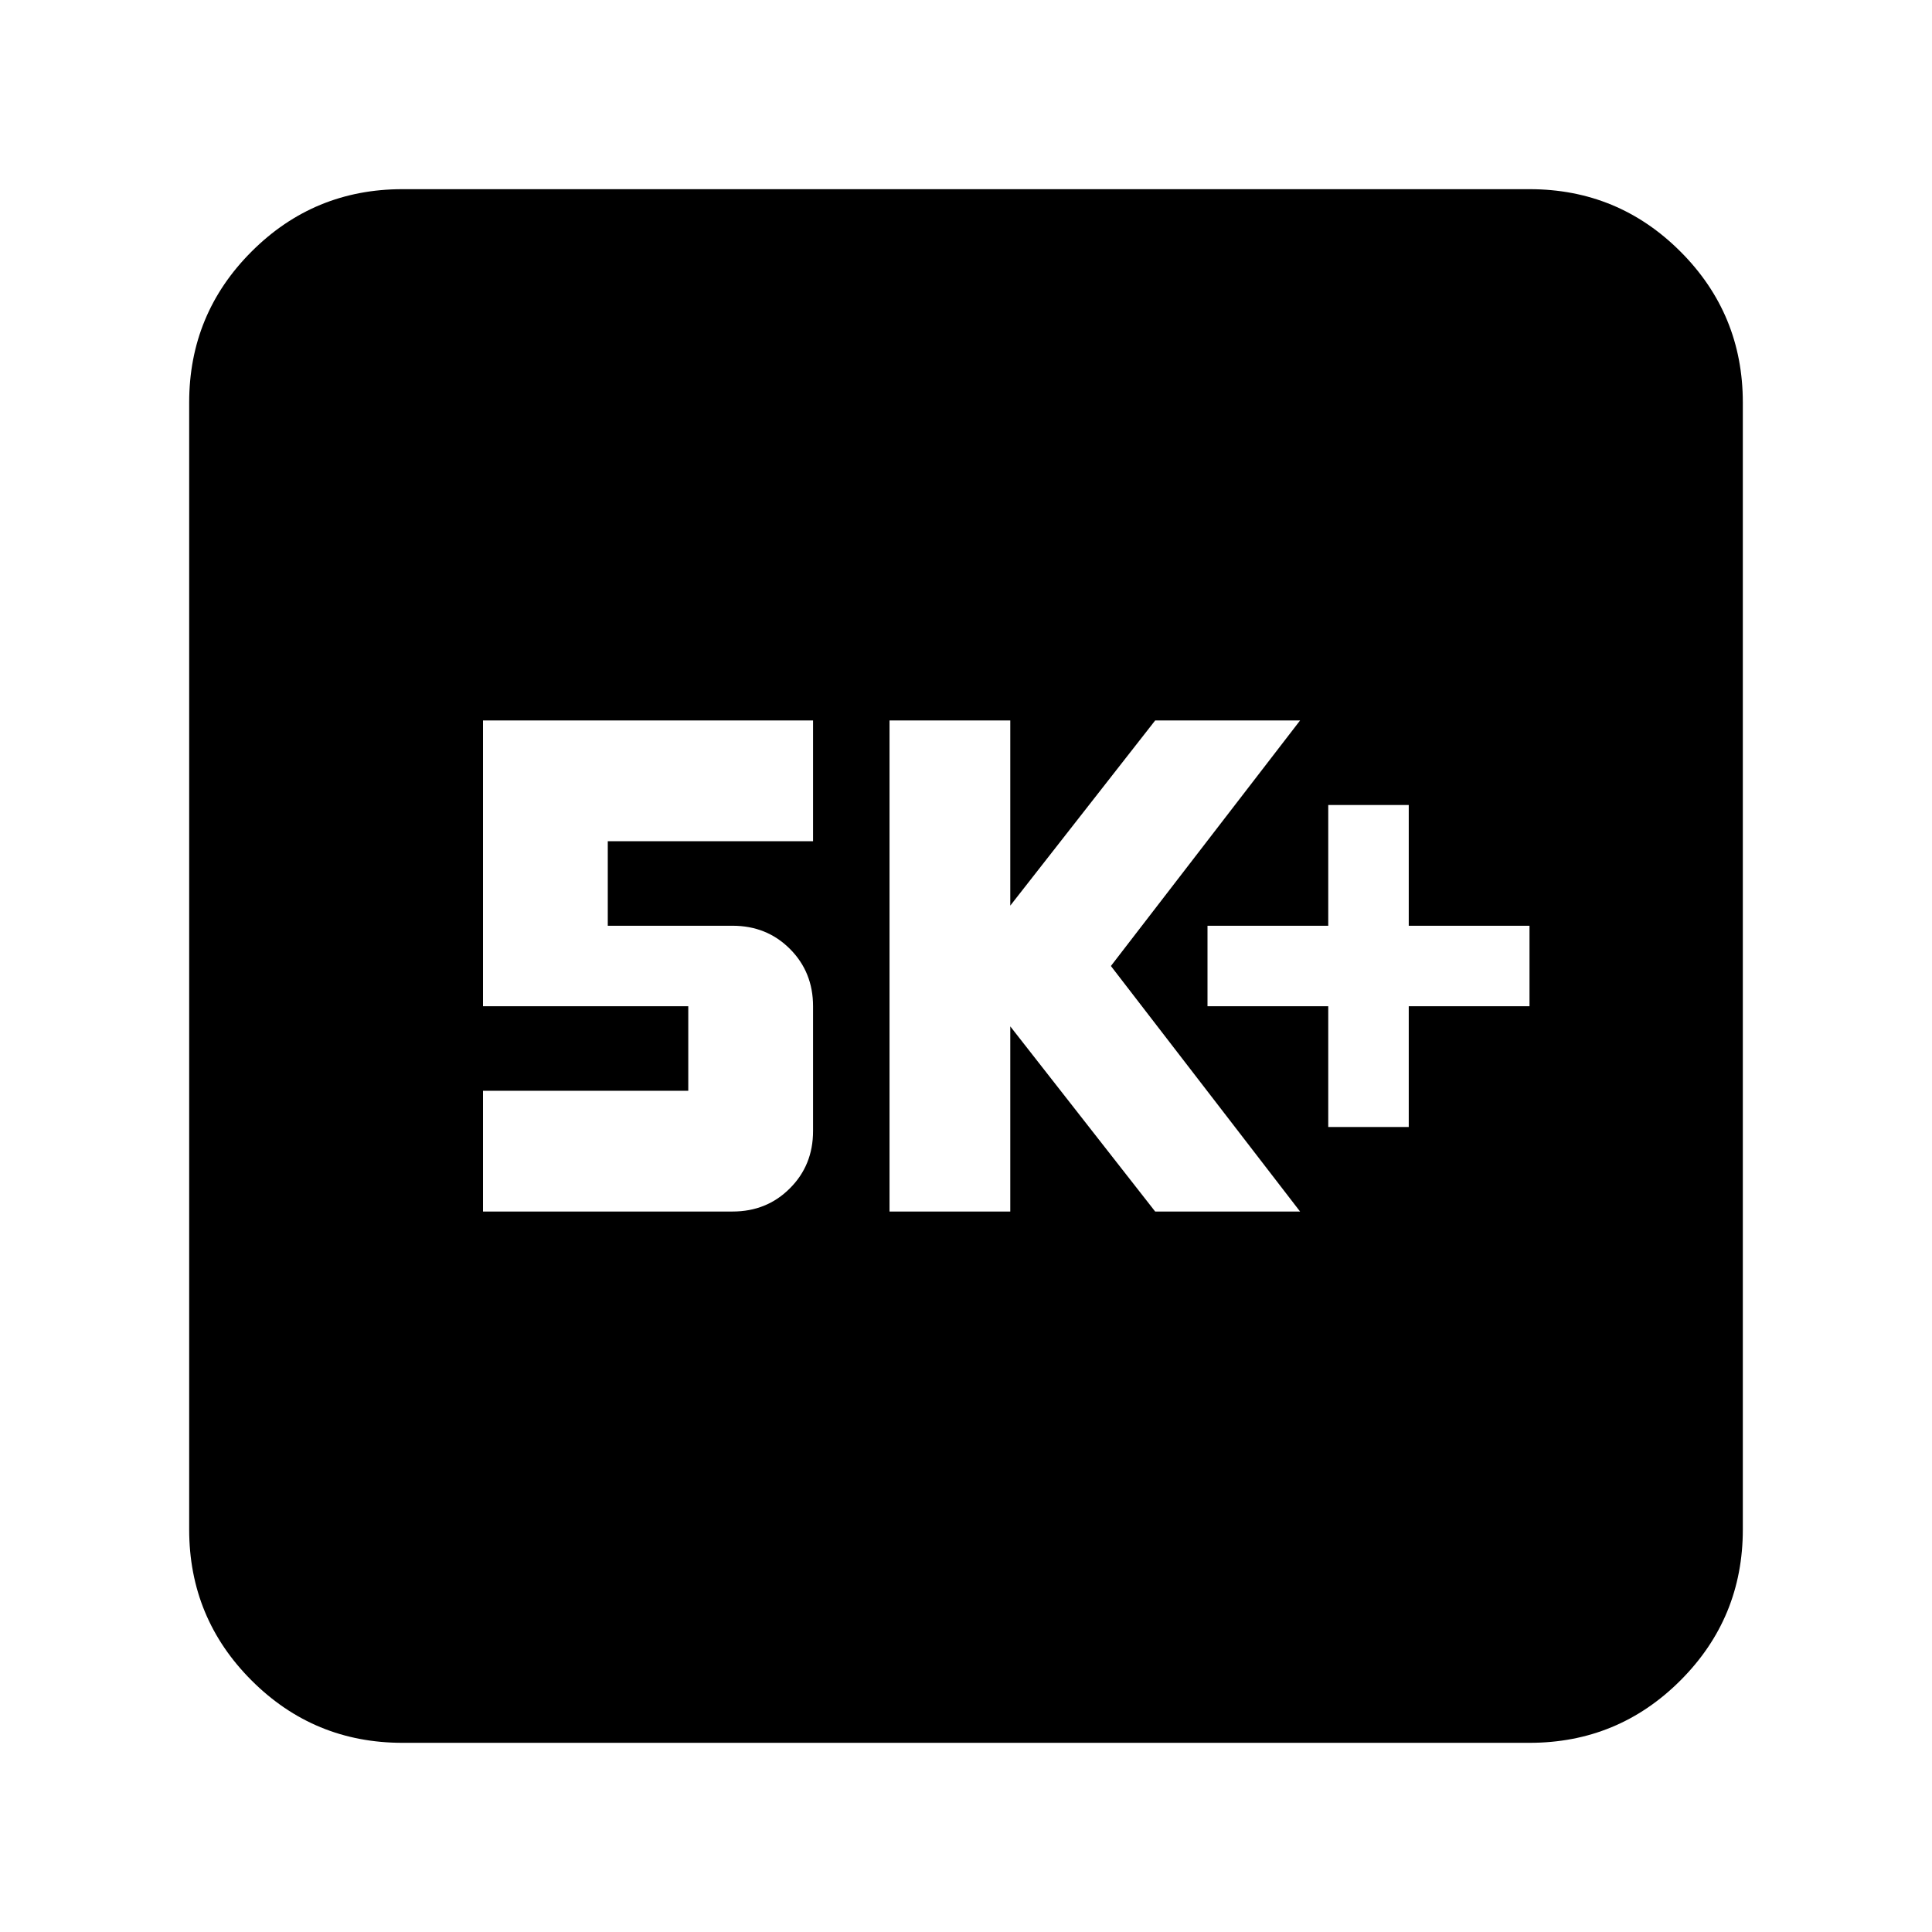 <svg xmlns="http://www.w3.org/2000/svg" height="24" width="24"><path d="M16.5 14H17.5V12.5H19V11.5H17.5V10H16.5V11.5H15V12.5H16.5ZM11.05 15.05H12.55V12.75L14.35 15.05H16.15L13.8 12L16.15 8.95H14.35L12.55 11.25V8.95H11.05ZM6 15.05H9.1Q9.525 15.05 9.812 14.762Q10.1 14.475 10.1 14.05V12.5Q10.1 12.075 9.812 11.787Q9.525 11.5 9.1 11.5H7.55V10.45H10.1V8.95H6V12.5H8.55V13.55H6ZM5 21.65Q3.9 21.65 3.125 20.875Q2.35 20.1 2.35 19V5Q2.35 3.9 3.125 3.125Q3.9 2.35 5 2.35H19Q20.1 2.35 20.875 3.125Q21.65 3.9 21.65 5V19Q21.65 20.1 20.875 20.875Q20.1 21.65 19 21.65Z"/></svg>